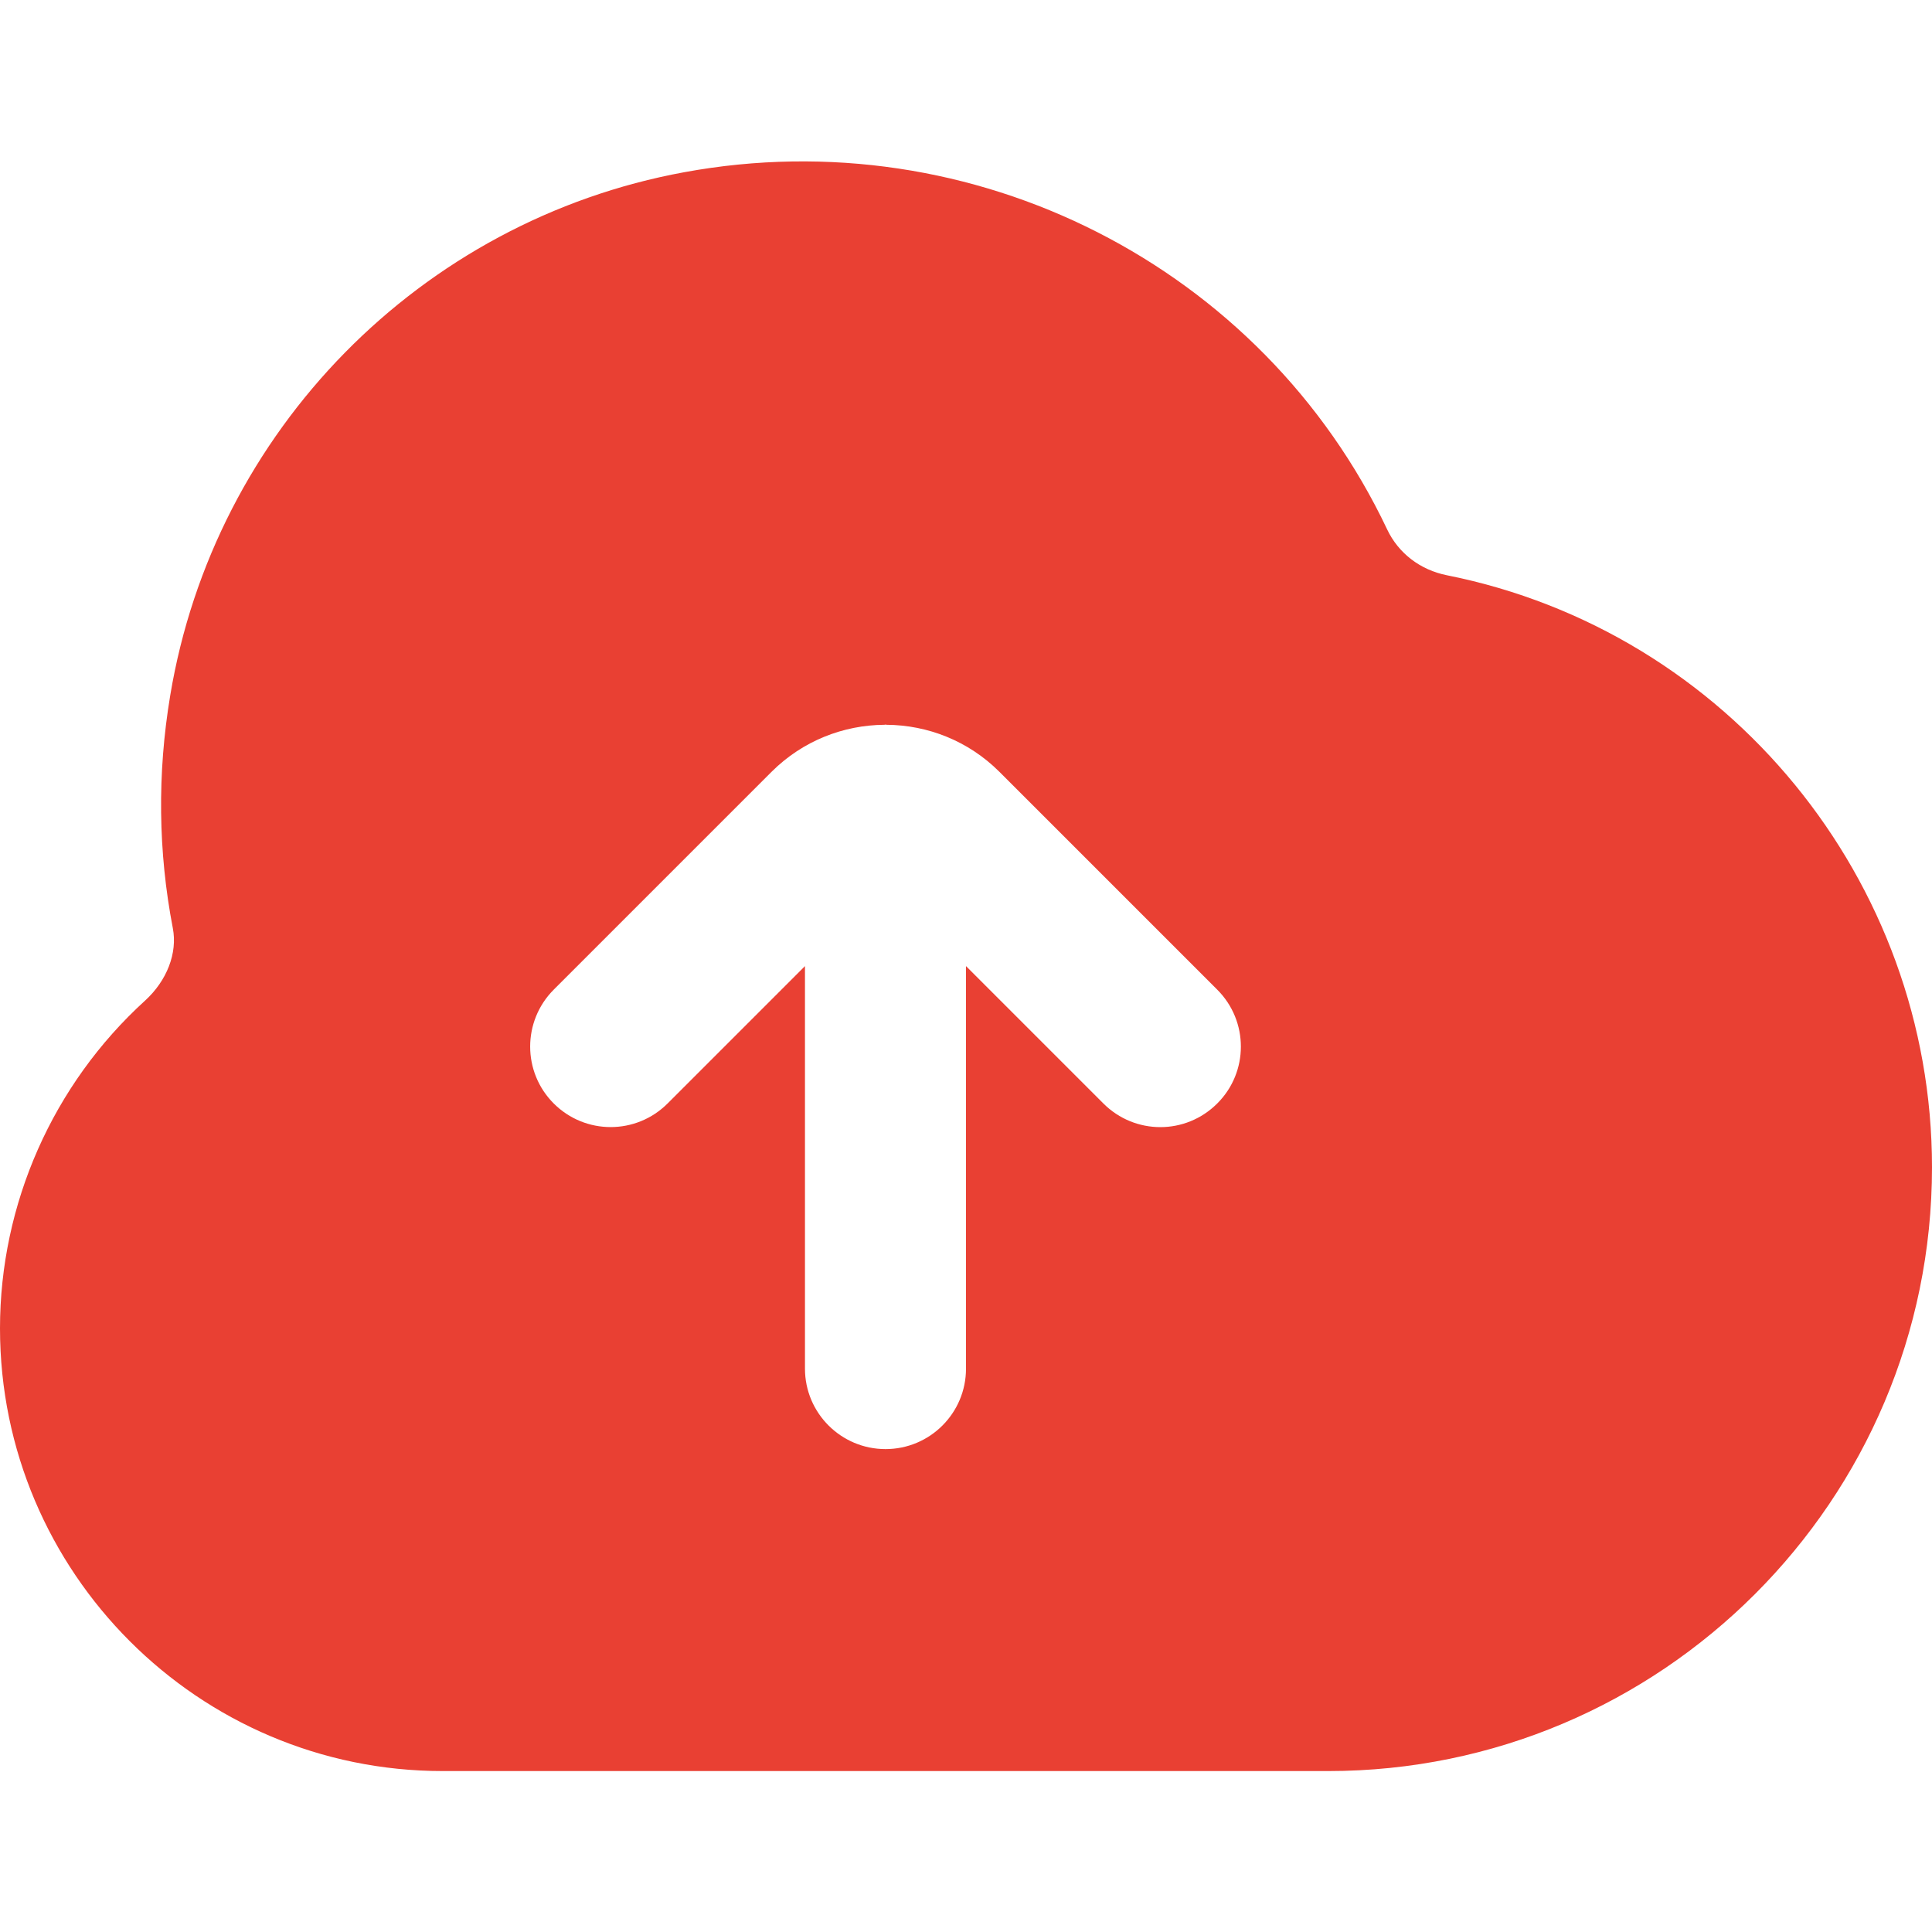 <svg width="20" height="20" viewBox="0 0 20 20" fill="none" xmlns="http://www.w3.org/2000/svg">
<g clip-path="url(#clip0_148_9853)">
<path d="M14.978 5.955C14.703 5.9 14.477 5.728 14.36 5.481C13.068 2.755 10.074 1.231 7.082 1.783C4.355 2.283 2.217 4.459 1.762 7.2C1.627 8.009 1.637 8.819 1.789 9.608C1.839 9.866 1.728 10.152 1.501 10.359C0.547 11.227 0 12.463 0 13.751C0 16.277 2.056 18.334 4.583 18.334H13.75C17.197 18.334 20 15.531 20 12.084C20 9.113 17.888 6.535 14.978 5.955ZM12.601 11.423C12.438 11.586 12.225 11.668 12.012 11.668C11.798 11.668 11.585 11.586 11.422 11.423L10 10.001V14.168C10 14.628 9.627 15.001 9.167 15.001C8.707 15.001 8.333 14.628 8.333 14.168V10.001L6.911 11.423C6.585 11.749 6.058 11.749 5.732 11.423C5.407 11.098 5.407 10.571 5.732 10.245L7.988 7.989C8.31 7.668 8.732 7.506 9.155 7.503L9.167 7.501L9.178 7.503C9.602 7.506 10.023 7.668 10.345 7.989L12.601 10.245C12.927 10.571 12.927 11.098 12.601 11.423Z" fill="#E94033"/>
</g>
<defs>
<clipPath id="clip0_148_9853">
<rect width="20" height="20" fill="white"/>
</clipPath>
</defs>
</svg>
